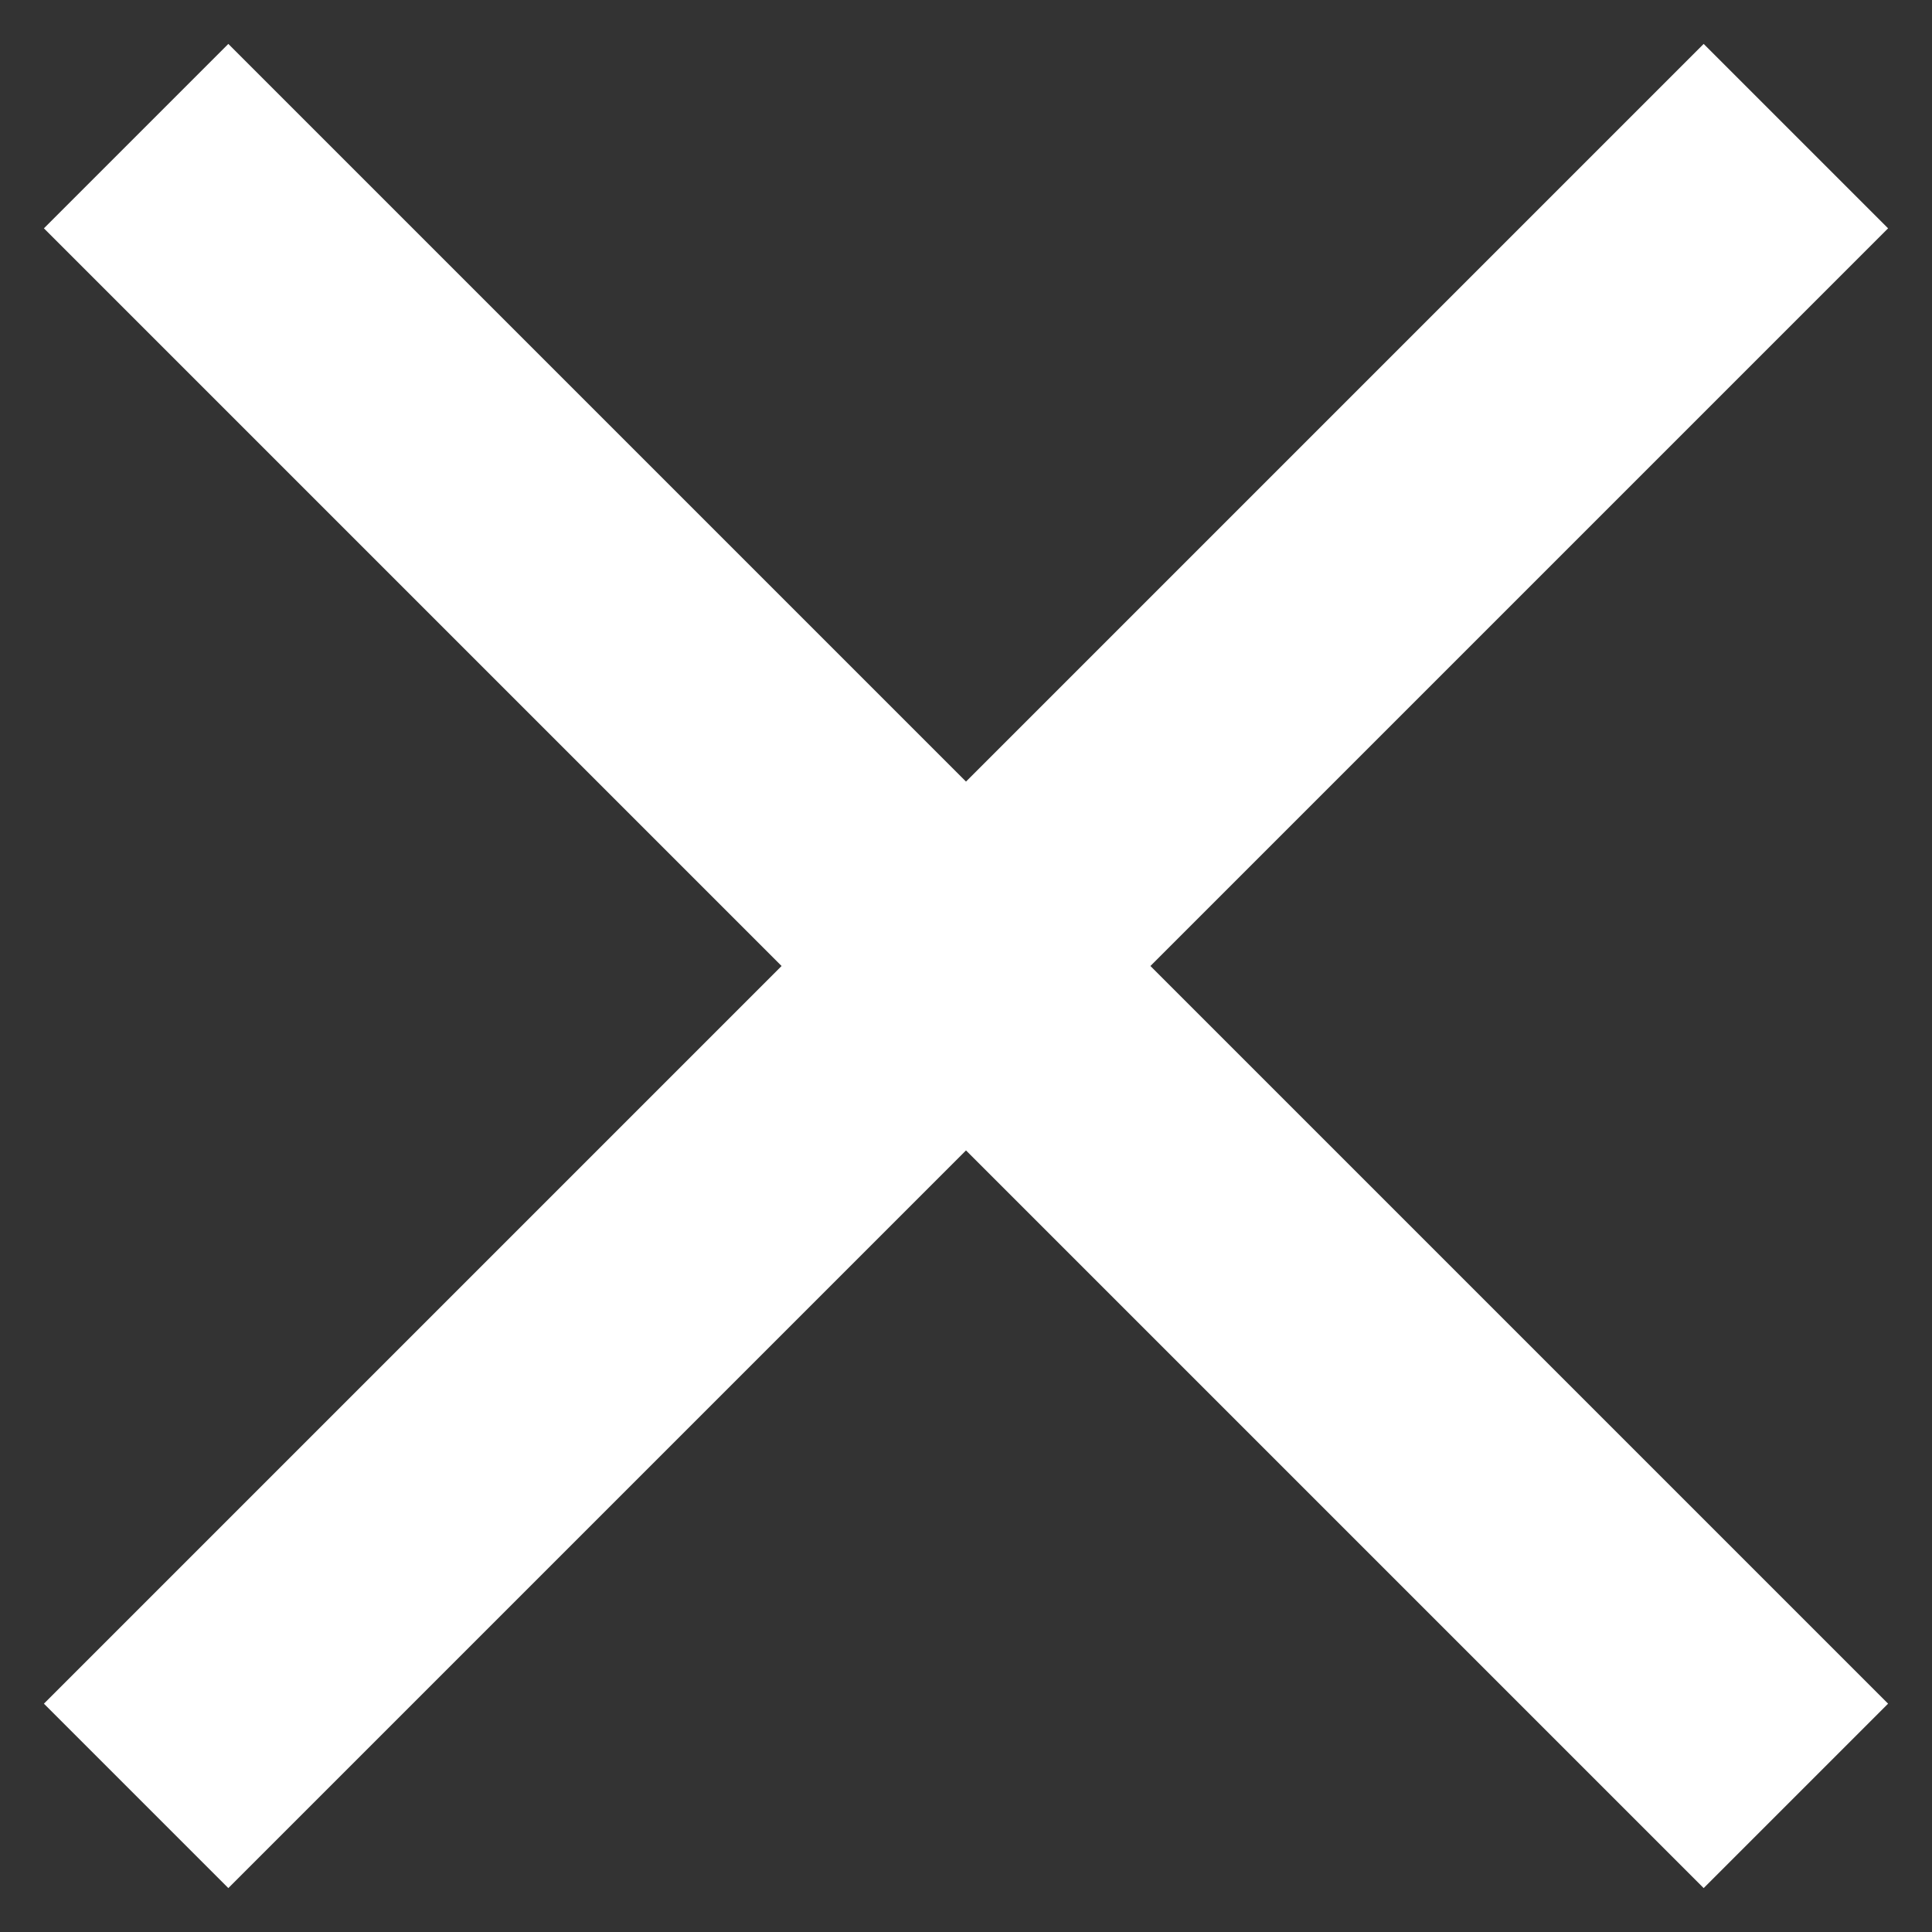 <svg width="22" height="22" viewBox="0 0 22 22" fill="none" xmlns="http://www.w3.org/2000/svg">
<rect x="0" y="0" width="22" height="22" fill="#333333" stroke="none"/>
<path d="M2.6 21.5L0.5 19.4L8.9 11L0.5 2.6L2.6 0.5L11 8.9L19.4 0.5L21.5 2.6L13.1 11L21.5 19.4L19.4 21.5L11 13.1L2.6 21.5Z" fill="white"/>
</svg>

